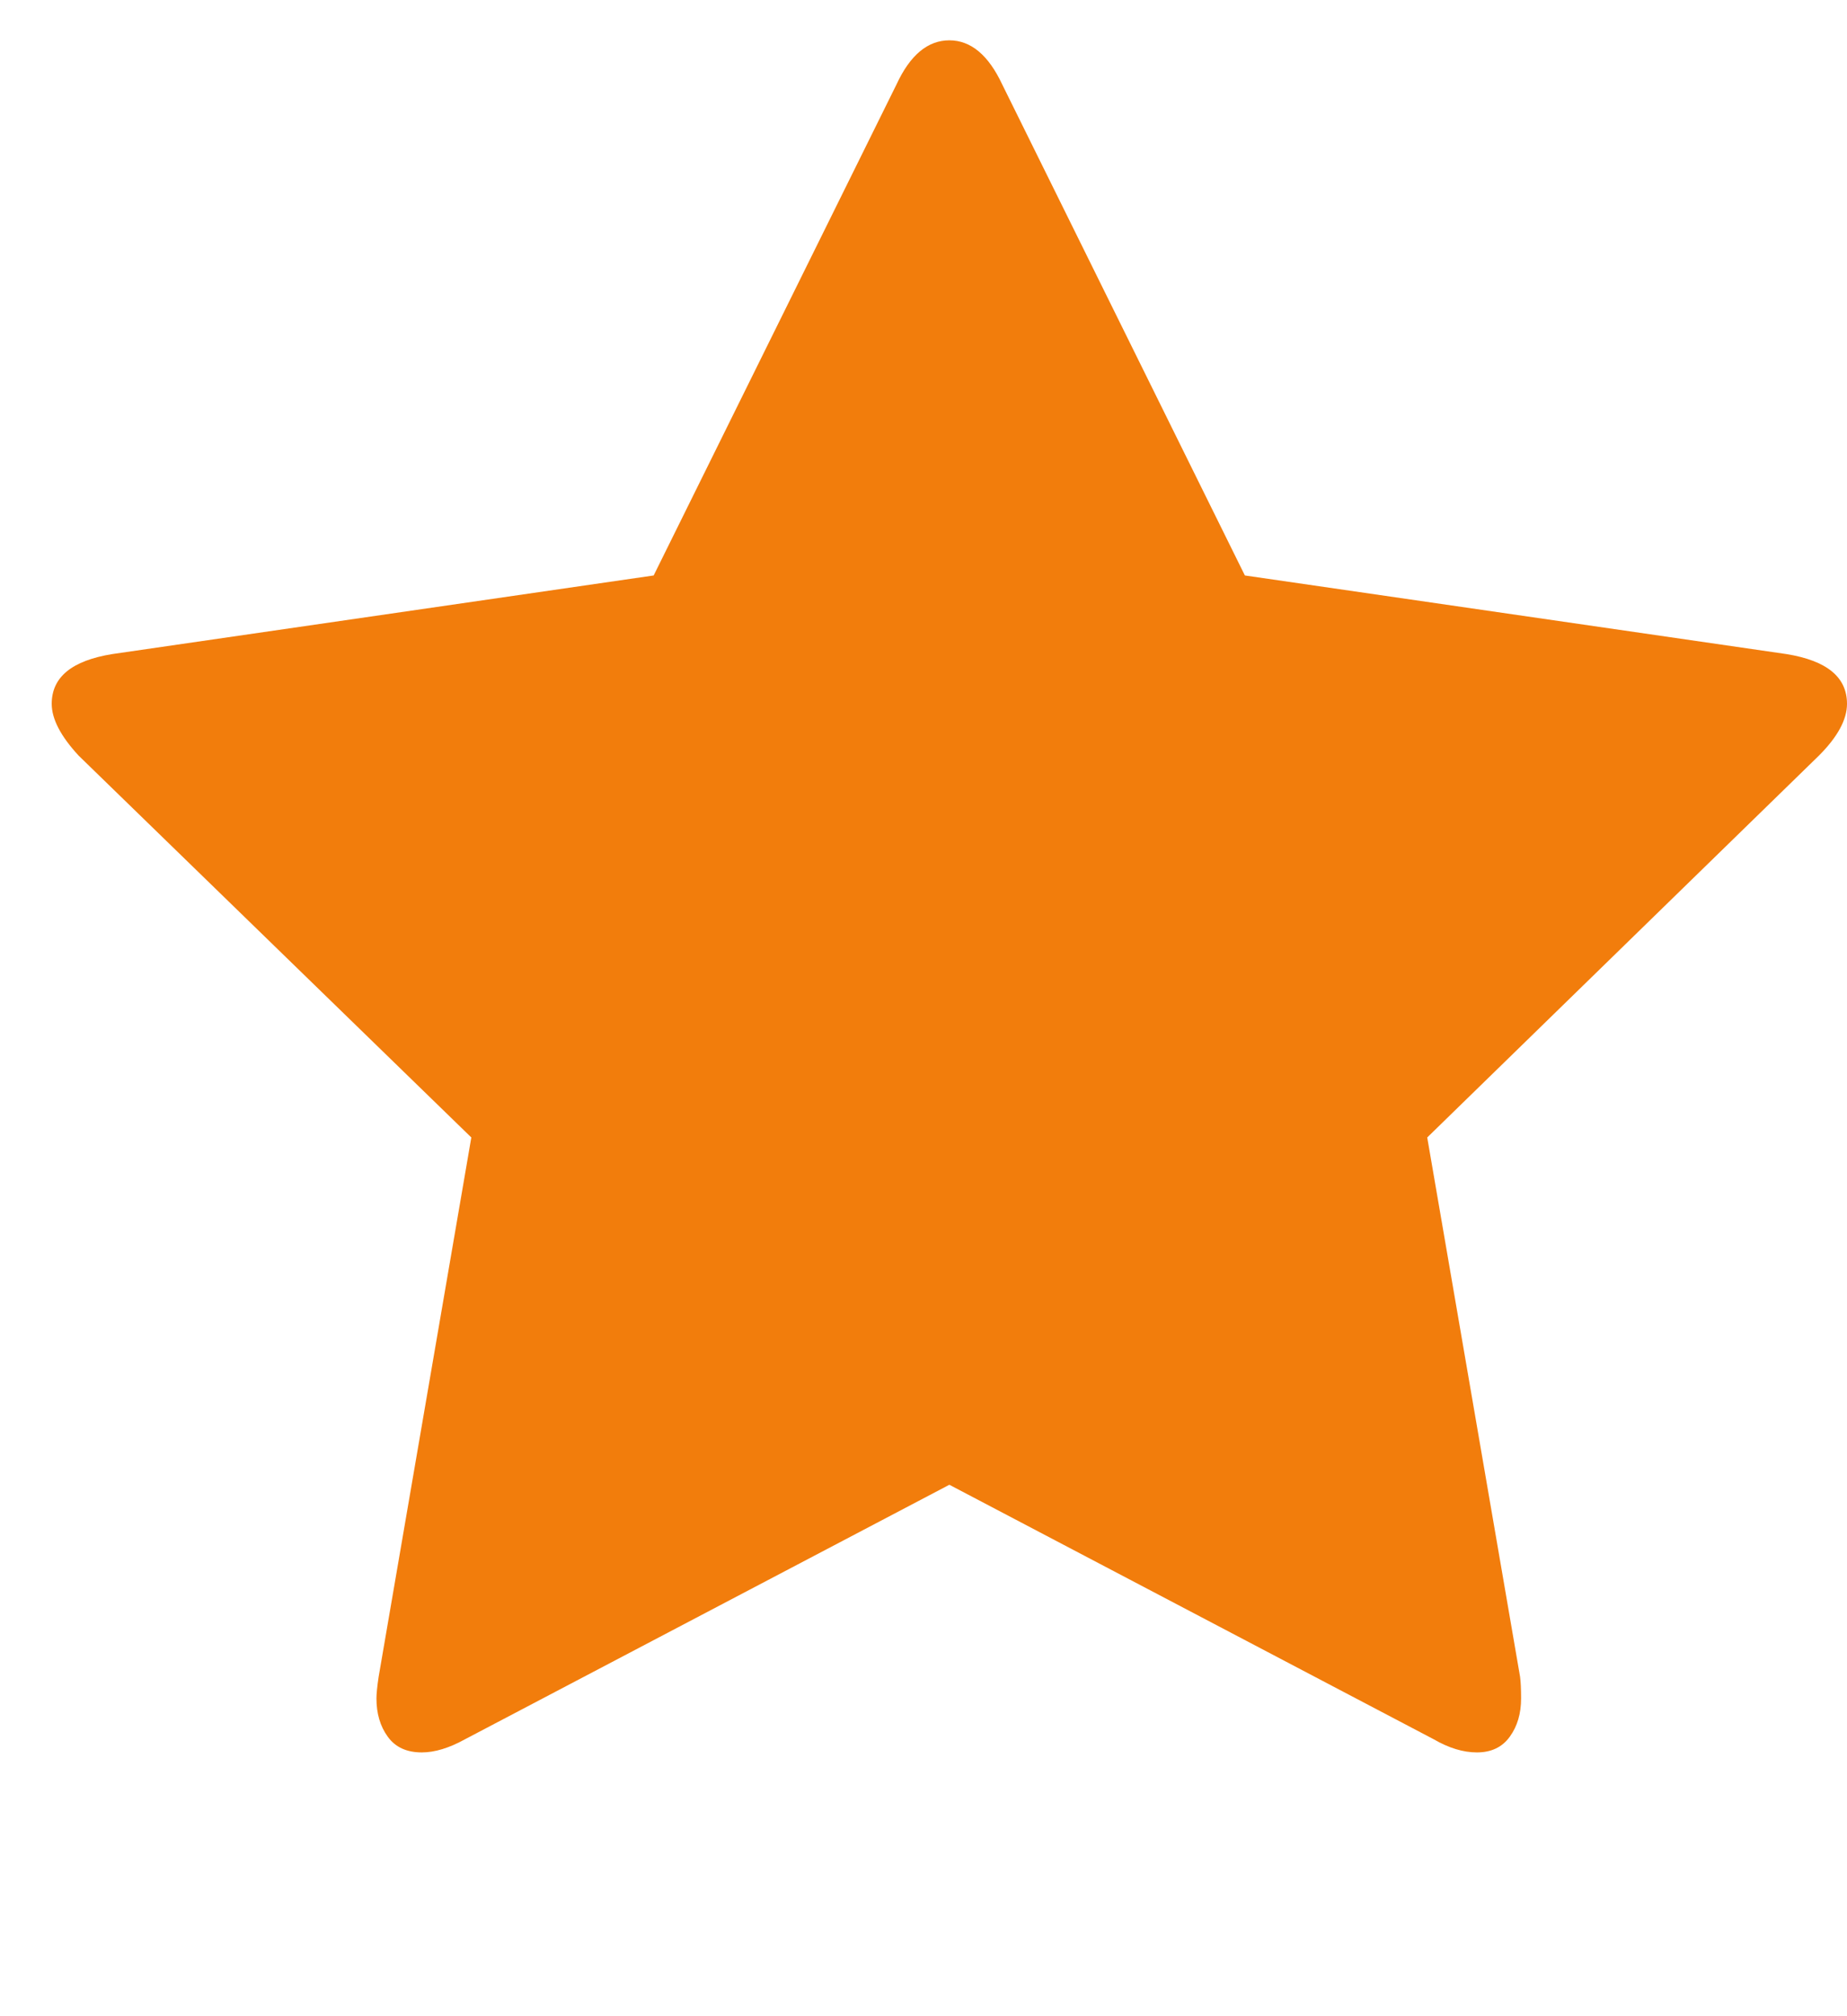 <svg width="11" height="12" viewBox="0 0 11 12" fill="none" xmlns="http://www.w3.org/2000/svg">
<path d="M11 4.189C11 4.283 10.944 4.386 10.833 4.497L8.5 6.77L9.053 9.98C9.057 10.01 9.059 10.053 9.059 10.109C9.059 10.198 9.037 10.274 8.992 10.336C8.947 10.399 8.881 10.43 8.796 10.43C8.714 10.43 8.629 10.404 8.539 10.352L5.654 8.837L2.769 10.352C2.675 10.404 2.589 10.43 2.512 10.43C2.422 10.43 2.354 10.399 2.309 10.336C2.264 10.274 2.242 10.198 2.242 10.109C2.242 10.083 2.246 10.04 2.255 9.98L2.807 6.77L0.468 4.497C0.361 4.381 0.308 4.279 0.308 4.189C0.308 4.03 0.428 3.932 0.668 3.893L3.893 3.425L5.339 0.503C5.42 0.328 5.525 0.24 5.654 0.24C5.782 0.24 5.887 0.328 5.969 0.503L7.414 3.425L10.64 3.893C10.88 3.932 11 4.03 11 4.189Z" fill="#F27D0C"/>
</svg>
